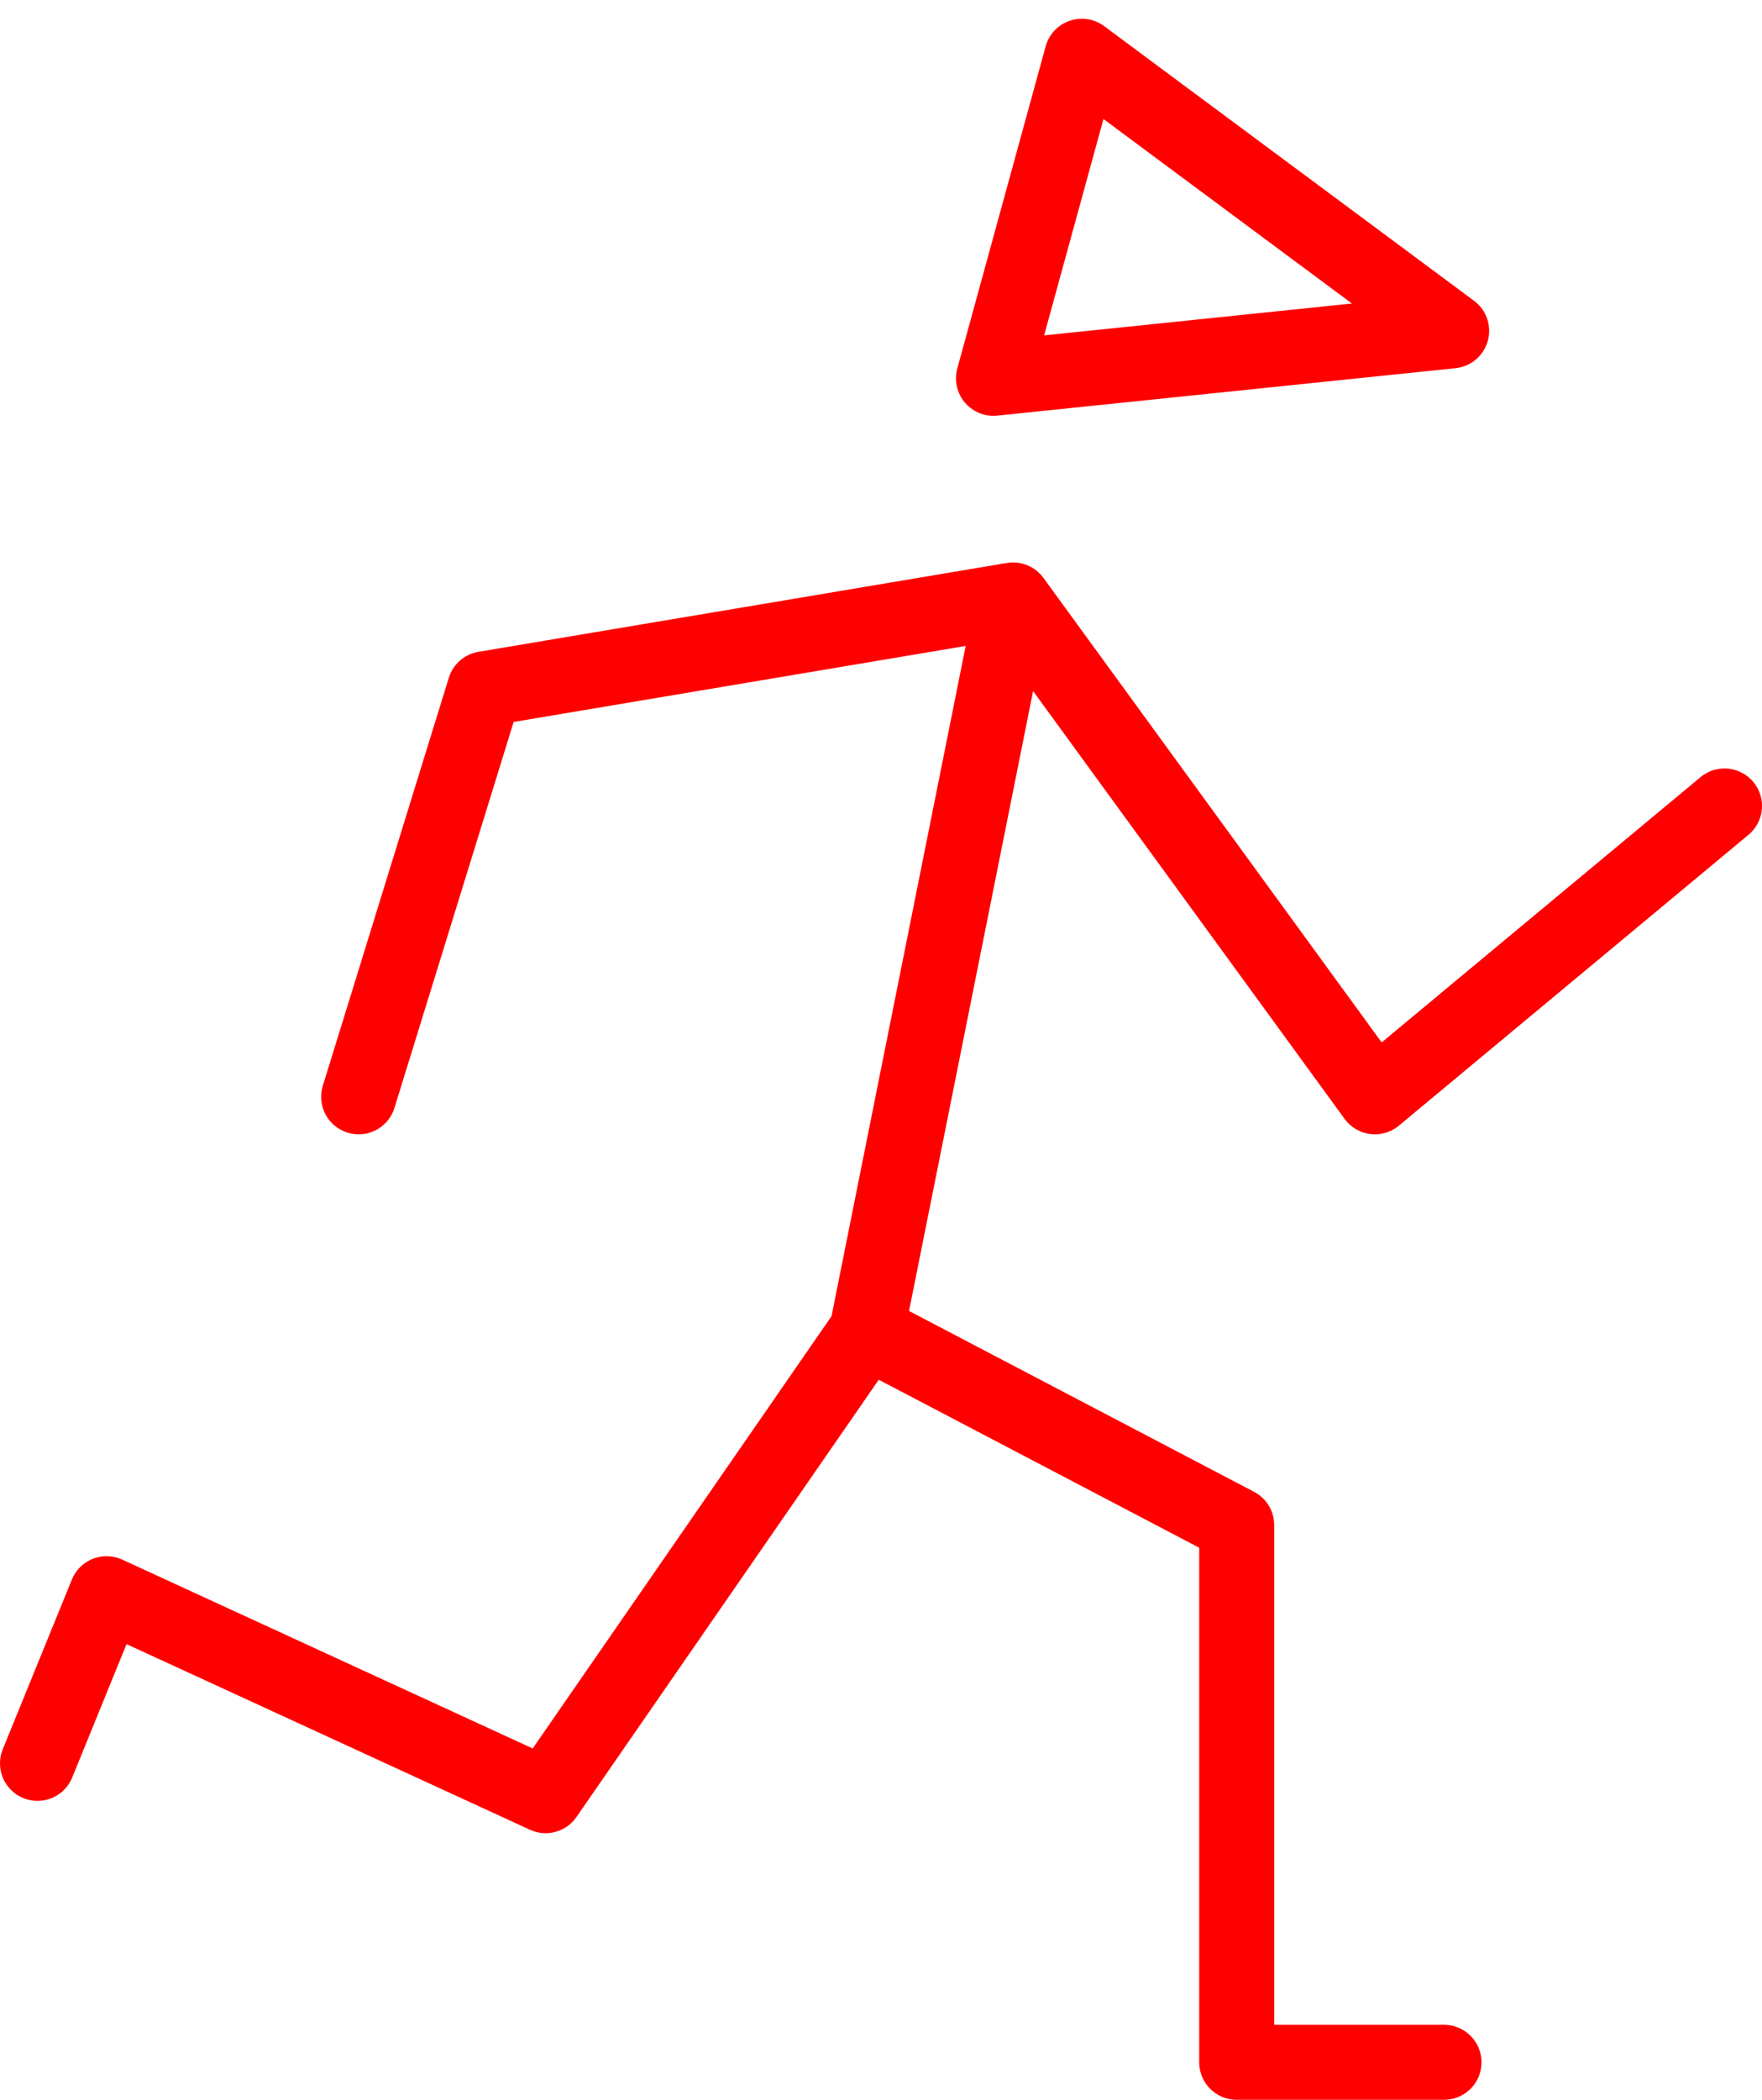<svg width="94" height="112" viewBox="0 0 94 112" fill="none" xmlns="http://www.w3.org/2000/svg">
<path d="M54.048 32L46.241 71M54.048 32L73.349 58.503L92 42.989M54.048 32L25.855 36.74L19.133 58.503M46.241 71L29.108 95.779L5.687 85.005L2 94.055M46.241 71L65.976 81.343V110H77.036" stroke="#FF0000" stroke-width="4" stroke-linecap="round" stroke-linejoin="round"/>
<path d="M53 20.179L57.713 3L77.444 17.649L53 20.179Z" stroke="#FF0000" stroke-width="4" stroke-linecap="round" stroke-linejoin="round"/>
</svg>
